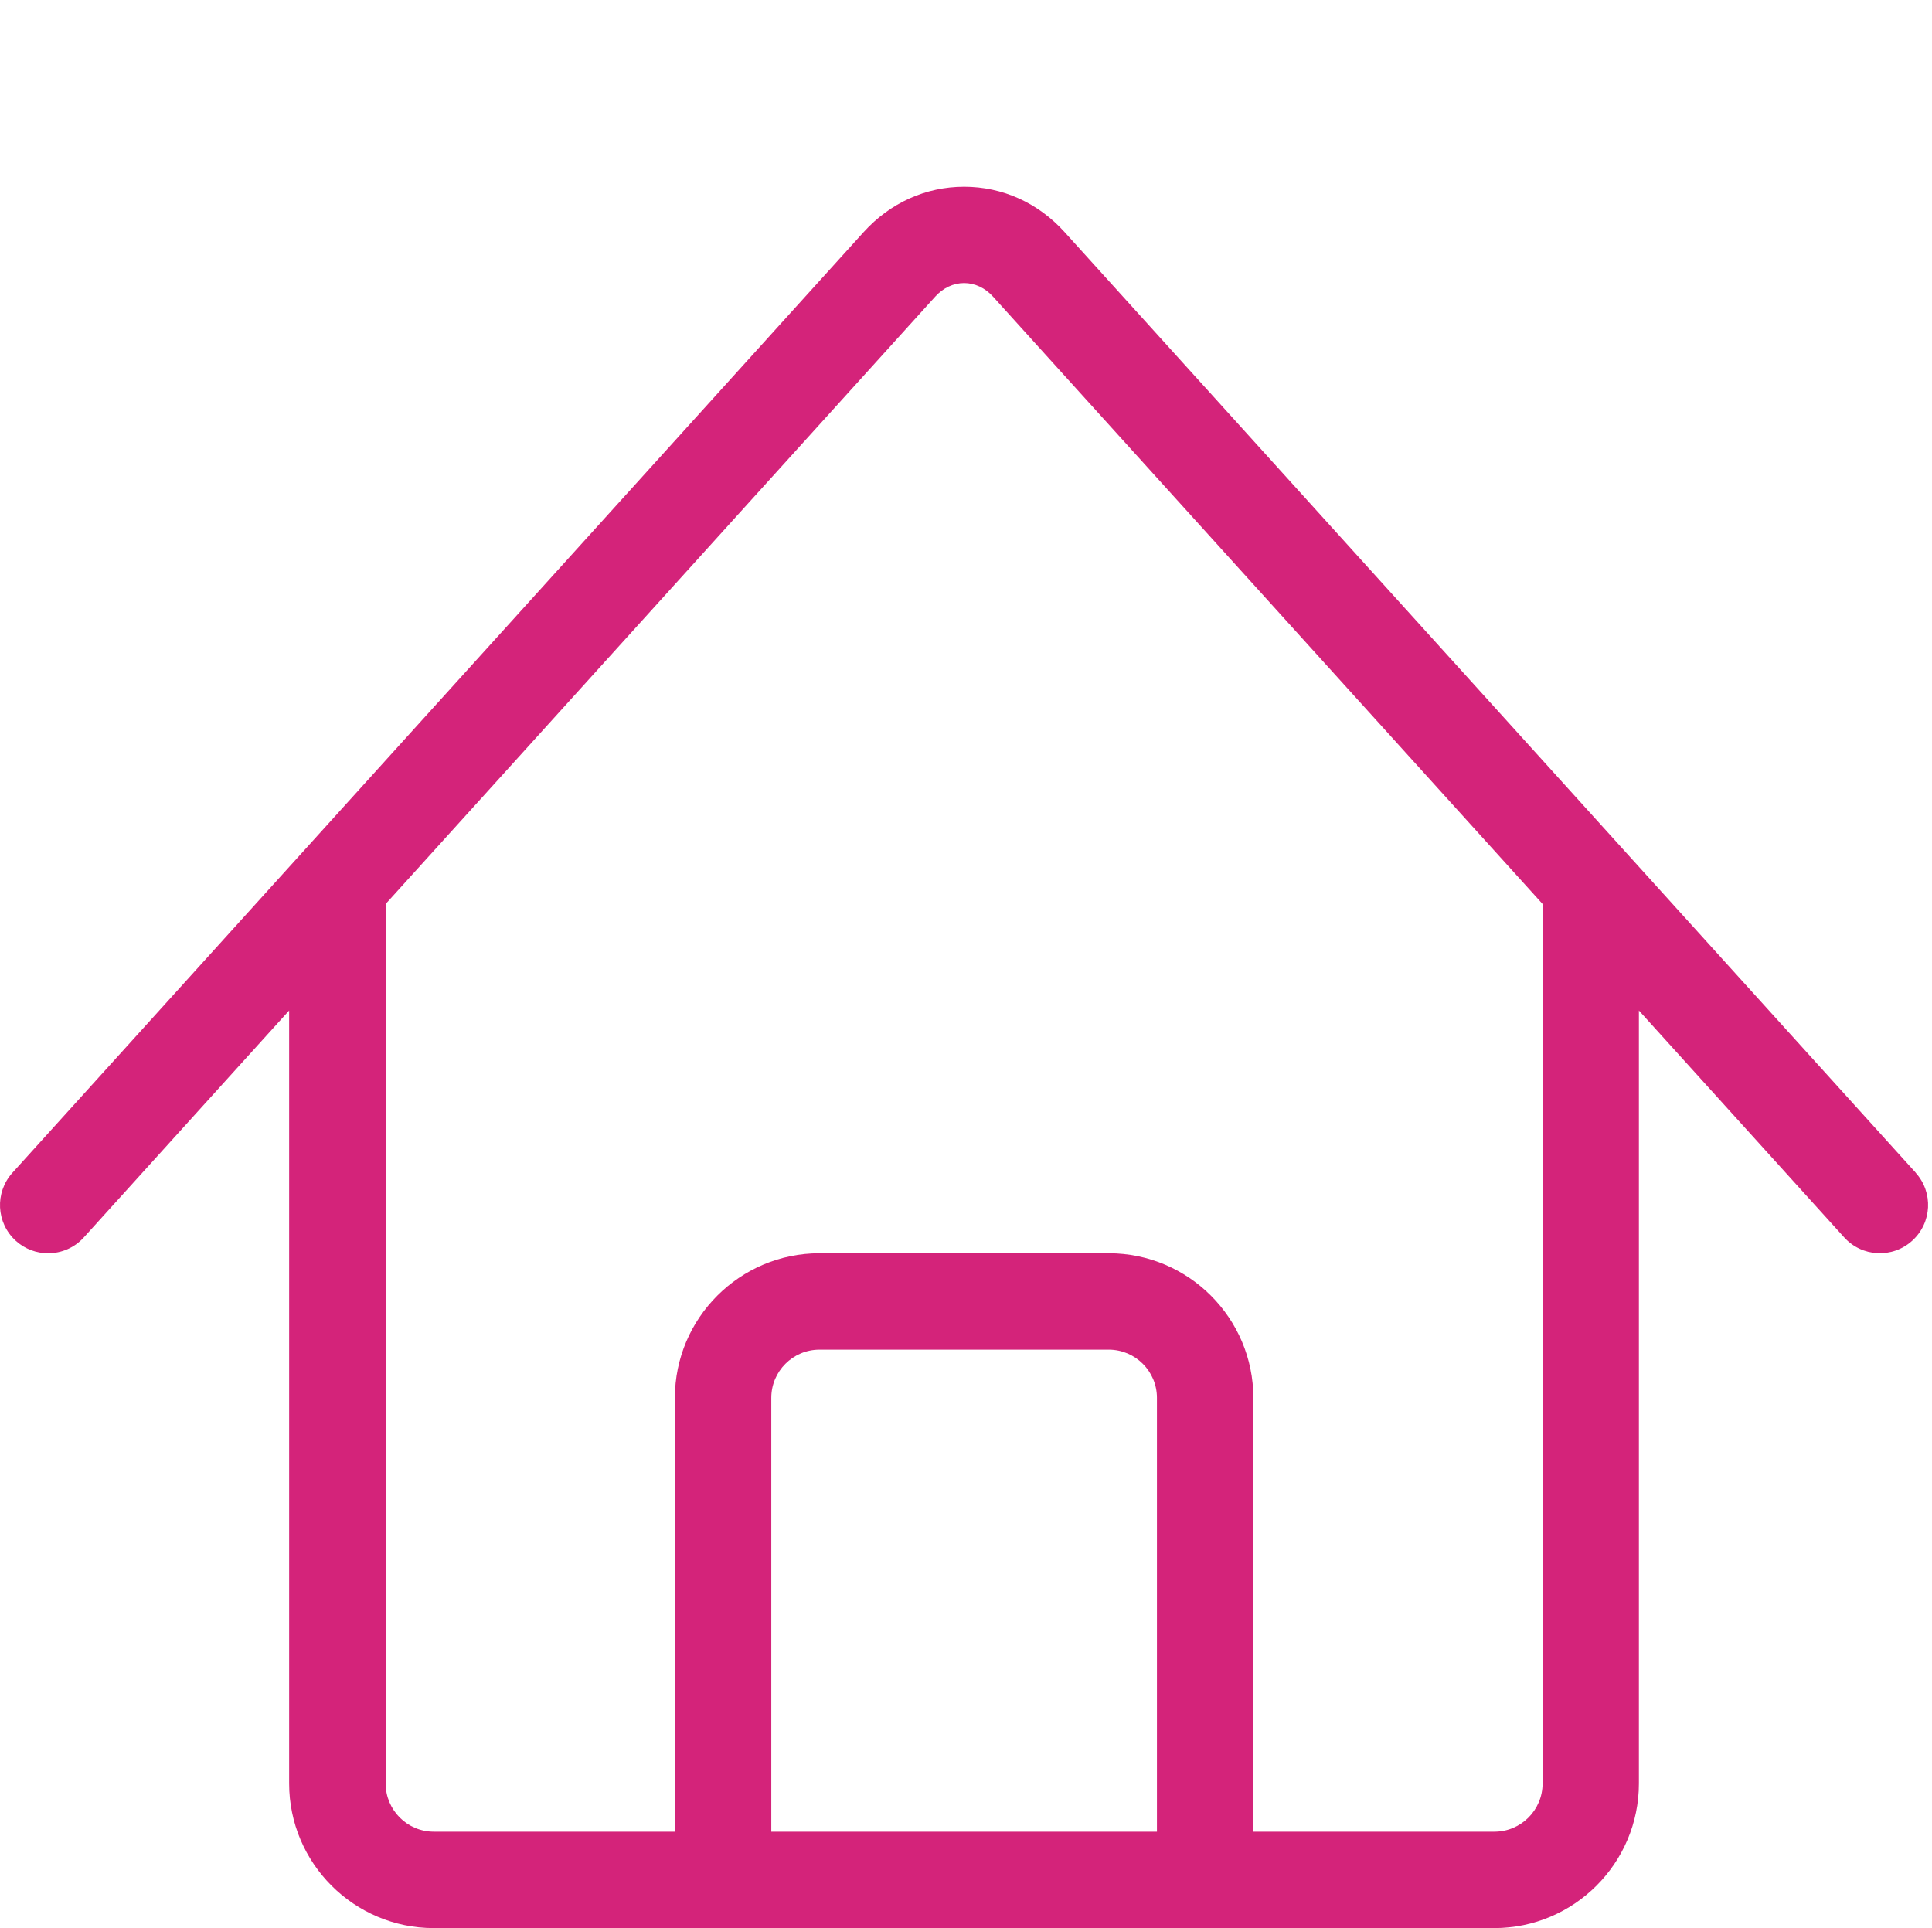 <?xml version="1.0" standalone="no"?><!DOCTYPE svg PUBLIC "-//W3C//DTD SVG 1.1//EN" "http://www.w3.org/Graphics/SVG/1.1/DTD/svg11.dtd"><svg t="1596423922945" class="icon" viewBox="0 0 1026 1024" version="1.1" xmlns="http://www.w3.org/2000/svg" p-id="9280" xmlns:xlink="http://www.w3.org/1999/xlink" width="200.391" height="200"><defs><style type="text/css"></style></defs><path d="M1017.395 622.848l-452.045-499.61c-14.029-15.514-32.973-24.064-53.35-24.064 0 0 0 0 0 0-20.326 0-39.27 8.55-53.35 24.064l-452.045 499.61c-9.472 10.496-8.653 26.675 1.792 36.147 4.915 4.454 11.059 6.605 17.152 6.605 6.963 0 13.926-2.816 18.995-8.448l109.005-120.474 0 410.522c0 42.342 34.458 76.8 76.8 76.8l563.2 0c42.342 0 76.8-34.458 76.8-76.8l0-410.522 109.005 120.474c9.472 10.496 25.651 11.315 36.147 1.792s11.315-25.651 1.792-36.147zM614.4 972.8l-204.8 0 0-230.4c0-14.131 11.469-25.6 25.6-25.6l153.6 0c14.131 0 25.6 11.469 25.6 25.6l0 230.4zM819.2 947.2c0 14.131-11.469 25.6-25.6 25.6l-128 0 0-230.4c0-42.342-34.458-76.8-76.8-76.8l-153.6 0c-42.342 0-76.8 34.458-76.8 76.8l0 230.4-128 0c-14.131 0-25.6-11.469-25.6-25.6l0-467.098 291.84-322.56c4.198-4.659 9.677-7.219 15.36-7.219s11.162 2.56 15.36 7.219l291.84 322.56 0 467.098z" p-id="9281" fill="#d4237a"></path></svg>
